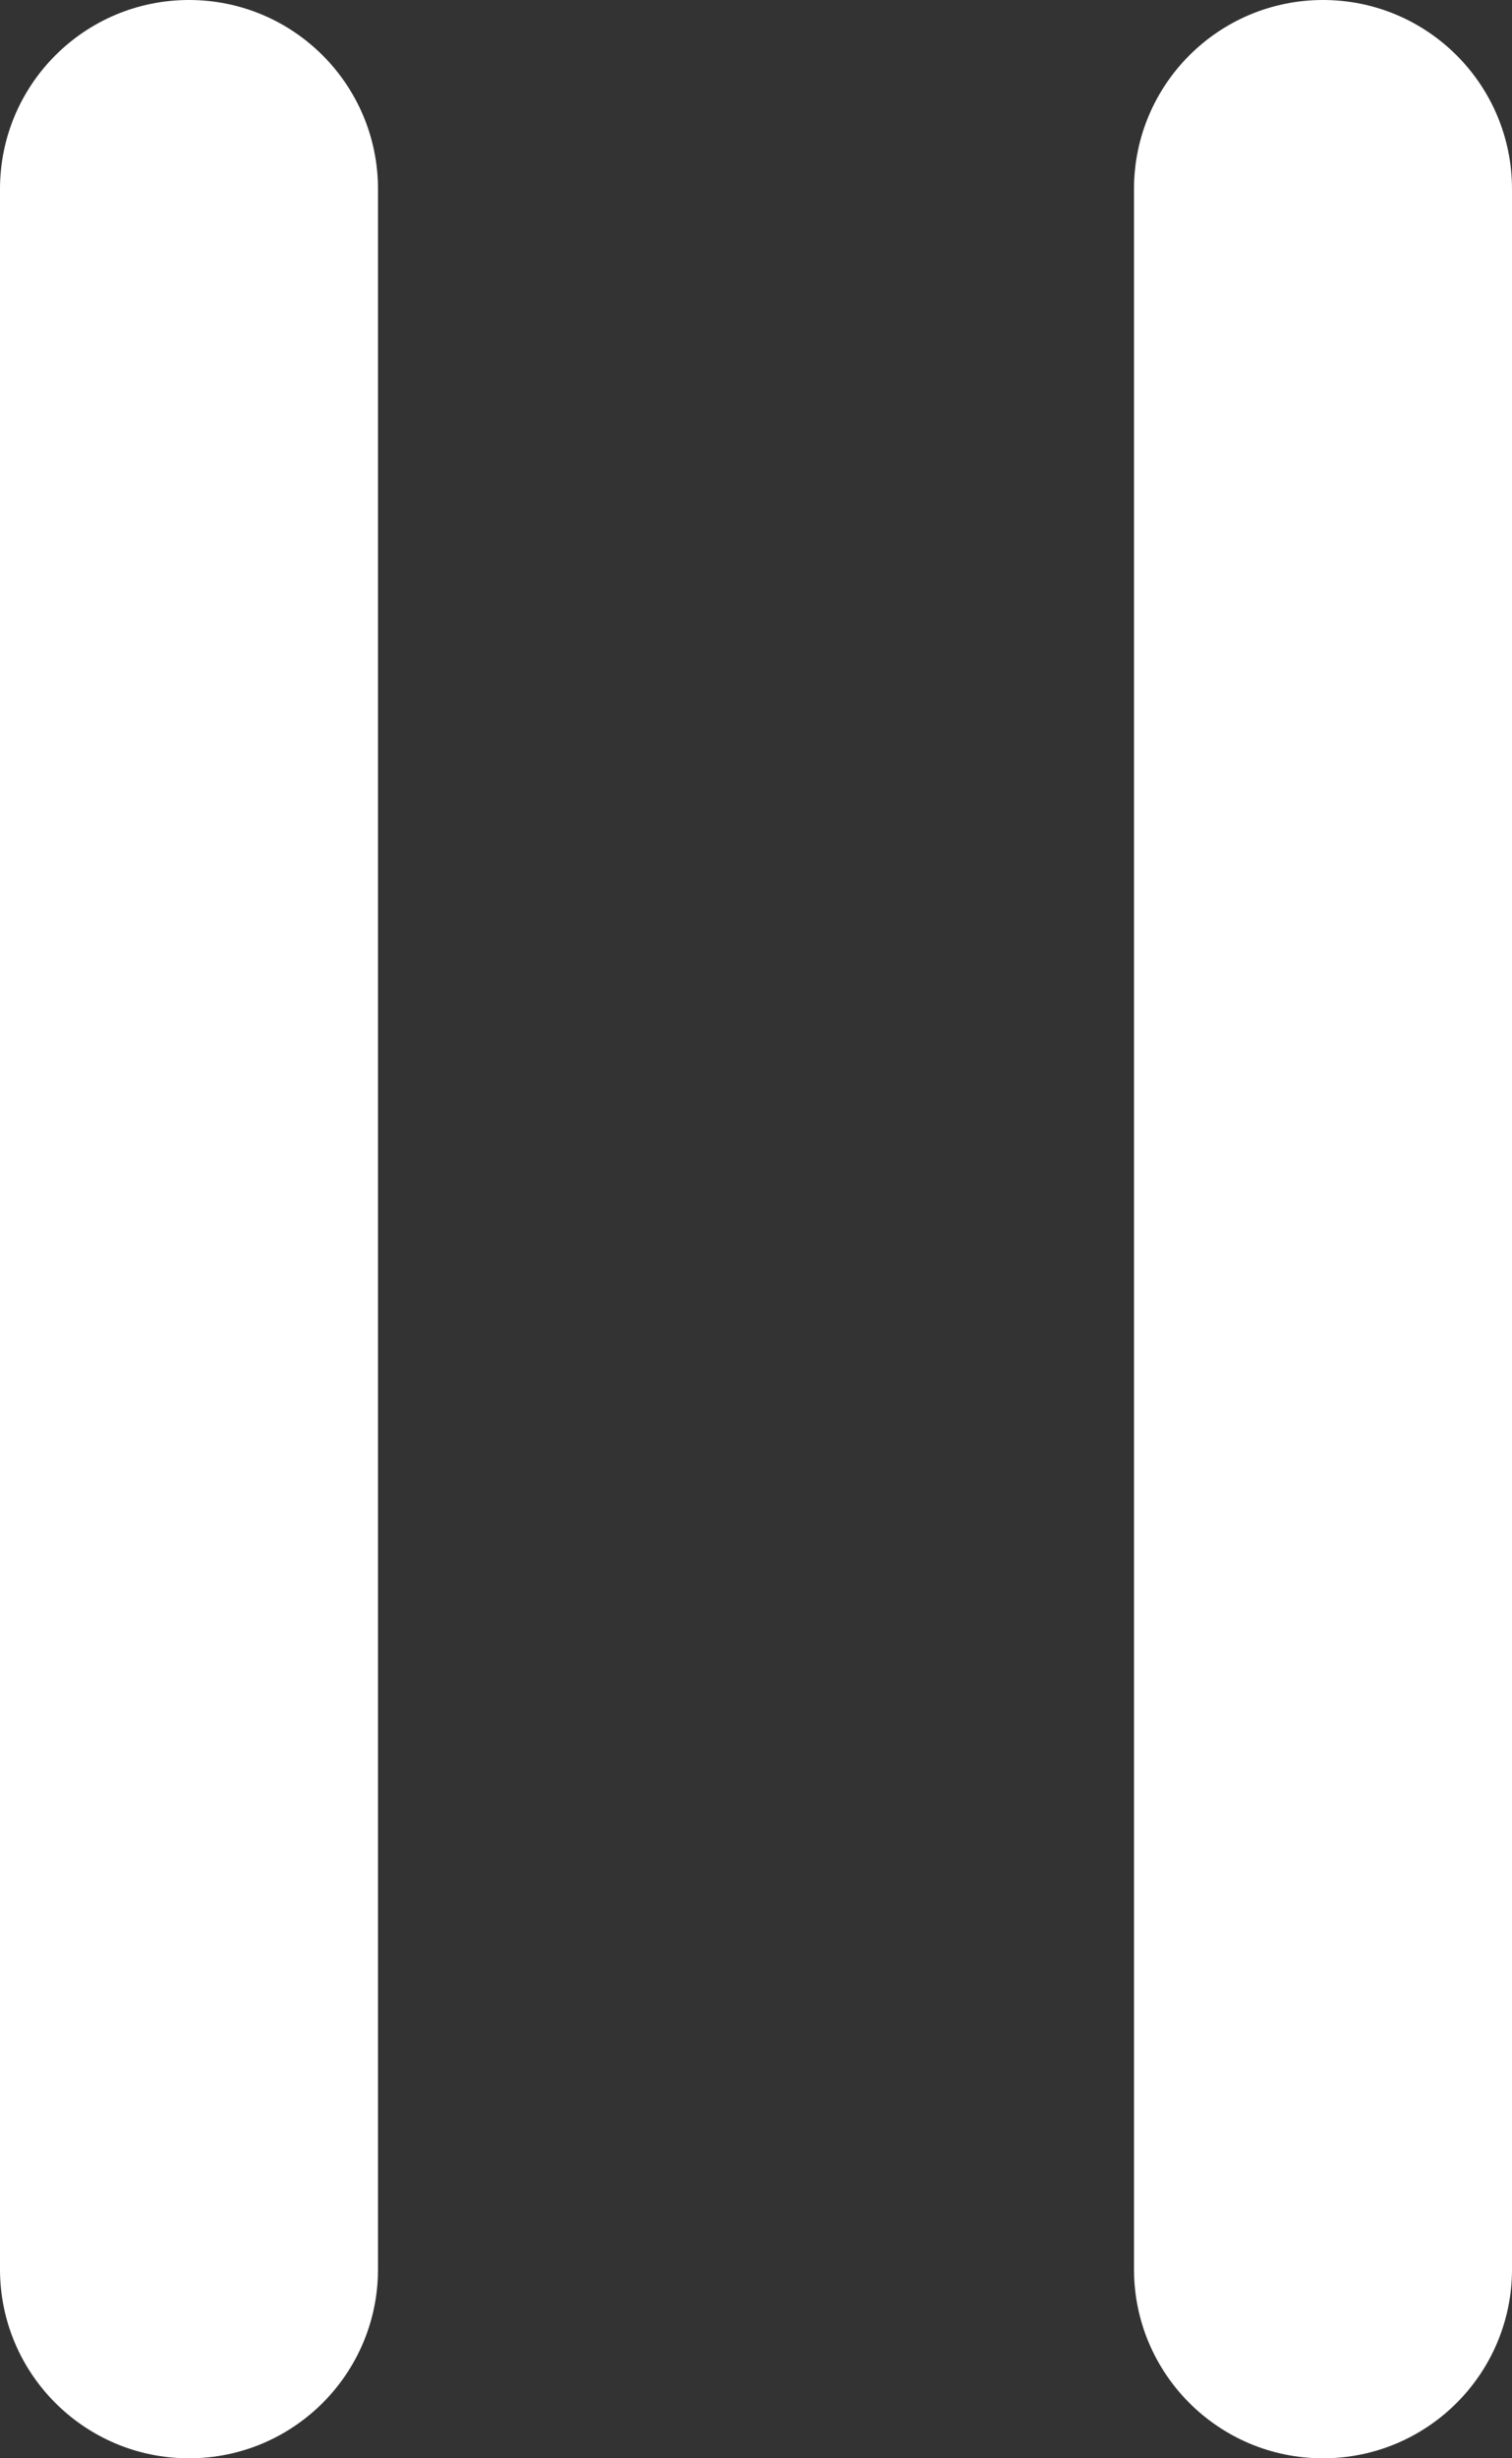<?xml version="1.0" encoding="UTF-8"?>
<svg width="16px" height="26px" viewBox="0 0 16 26" version="1.1" xmlns="http://www.w3.org/2000/svg" xmlns:xlink="http://www.w3.org/1999/xlink">
    <rect x="0" y="0" width="16" height="26" fill="#333333" stroke="none"/>
    <!-- Generator: Sketch 49.3 (51167) - http://www.bohemiancoding.com/sketch -->
    <title>pause</title>
    <desc>Created with Sketch.</desc>
    <defs></defs>
    <g id="Page-1" stroke="none" stroke-width="1" fill="none" fill-rule="evenodd">
        <g id="Icons" transform="translate(-589, -232)" fill="#FFFFFF" fill-rule="nonzero">
            <g id="pause" transform="translate(577, 225)">
                <path d="M12,9 C12,7.895 12.895,7 14,7 C15.105,7 16,7.895 16,9 L16,31 C16,32.105 15.105,33 14,33 C12.895,33 12,32.105 12,31 L12,9 Z M24,9 C24,7.895 24.895,7 26,7 C27.105,7 28,7.895 28,9 L28,31 C28,32.105 27.105,33 26,33 C24.895,33 24,32.105 24,31 L24,9 Z" id="Combined-Shape"></path>
            </g>
        </g>
    </g>
</svg>